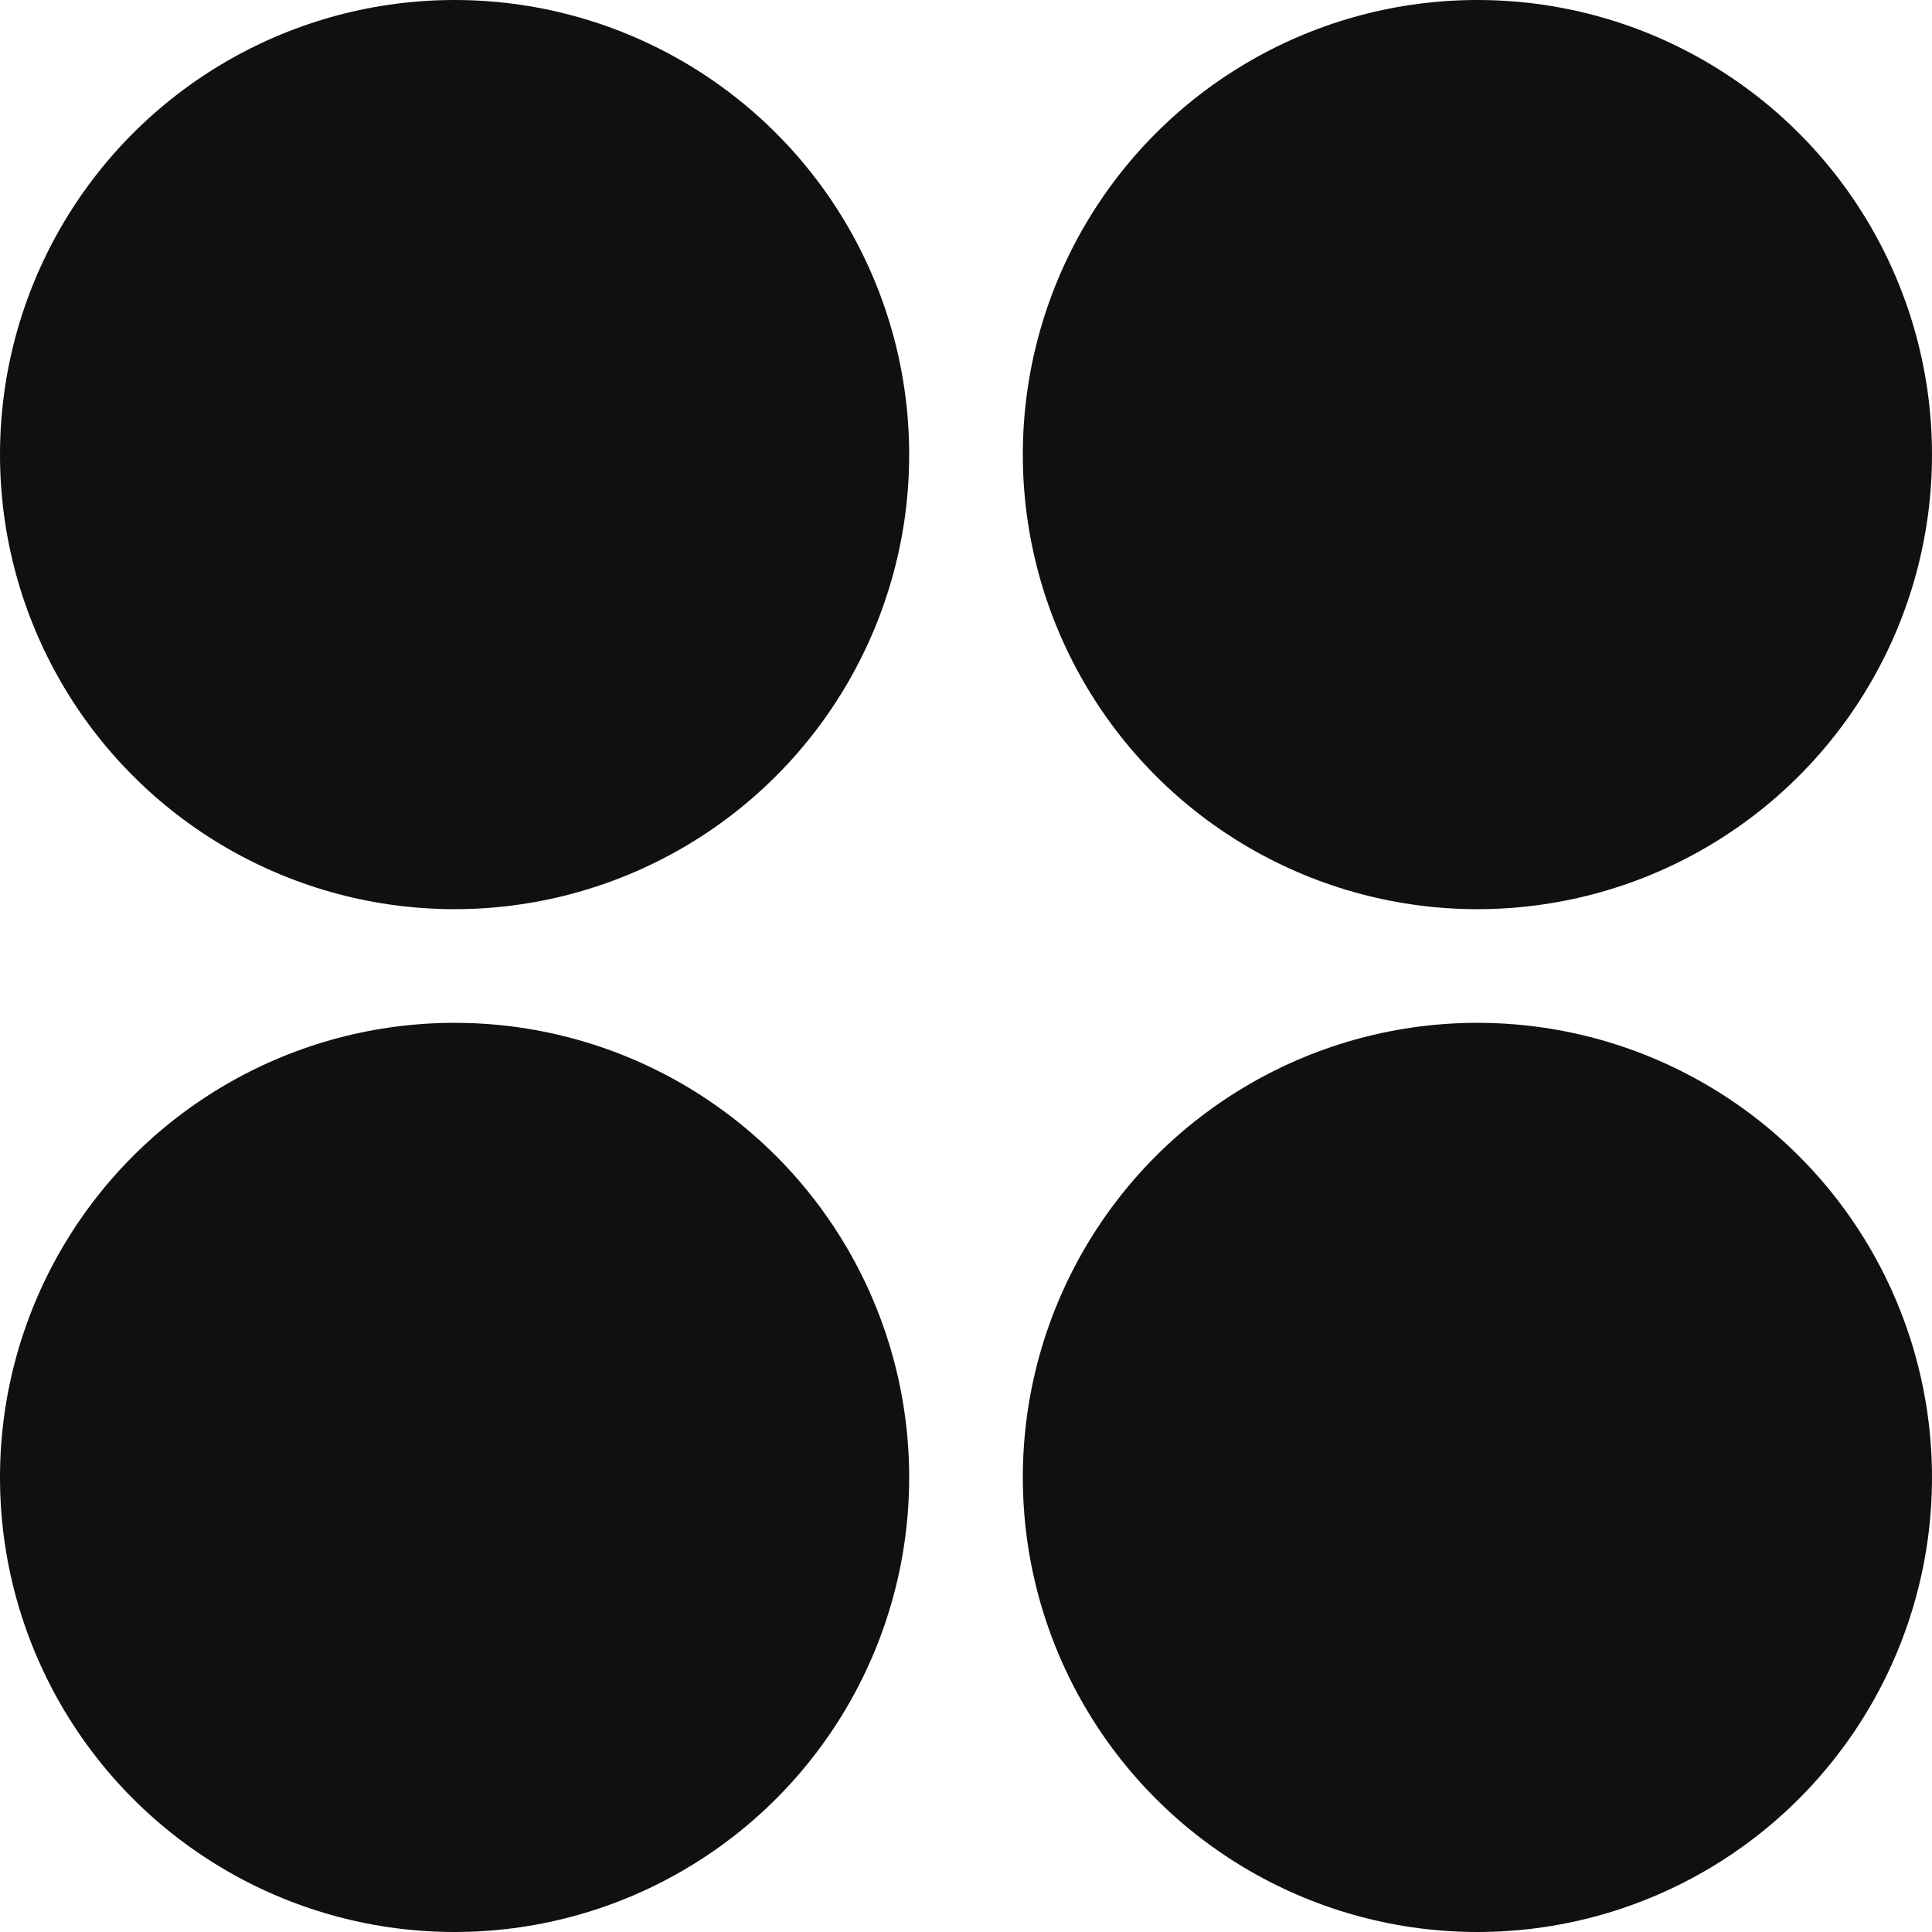<svg width="34" height="34" viewBox="0 0 34 34" fill="none" xmlns="http://www.w3.org/2000/svg">
<circle cx="8" cy="8" r="8" fill="#101010"/>
<circle cx="26" cy="8" r="8" fill="#101010"/>
<circle cx="8" cy="26" r="8" fill="#101010"/>
<circle cx="26" cy="26" r="8" fill="#101010"/>
</svg>

